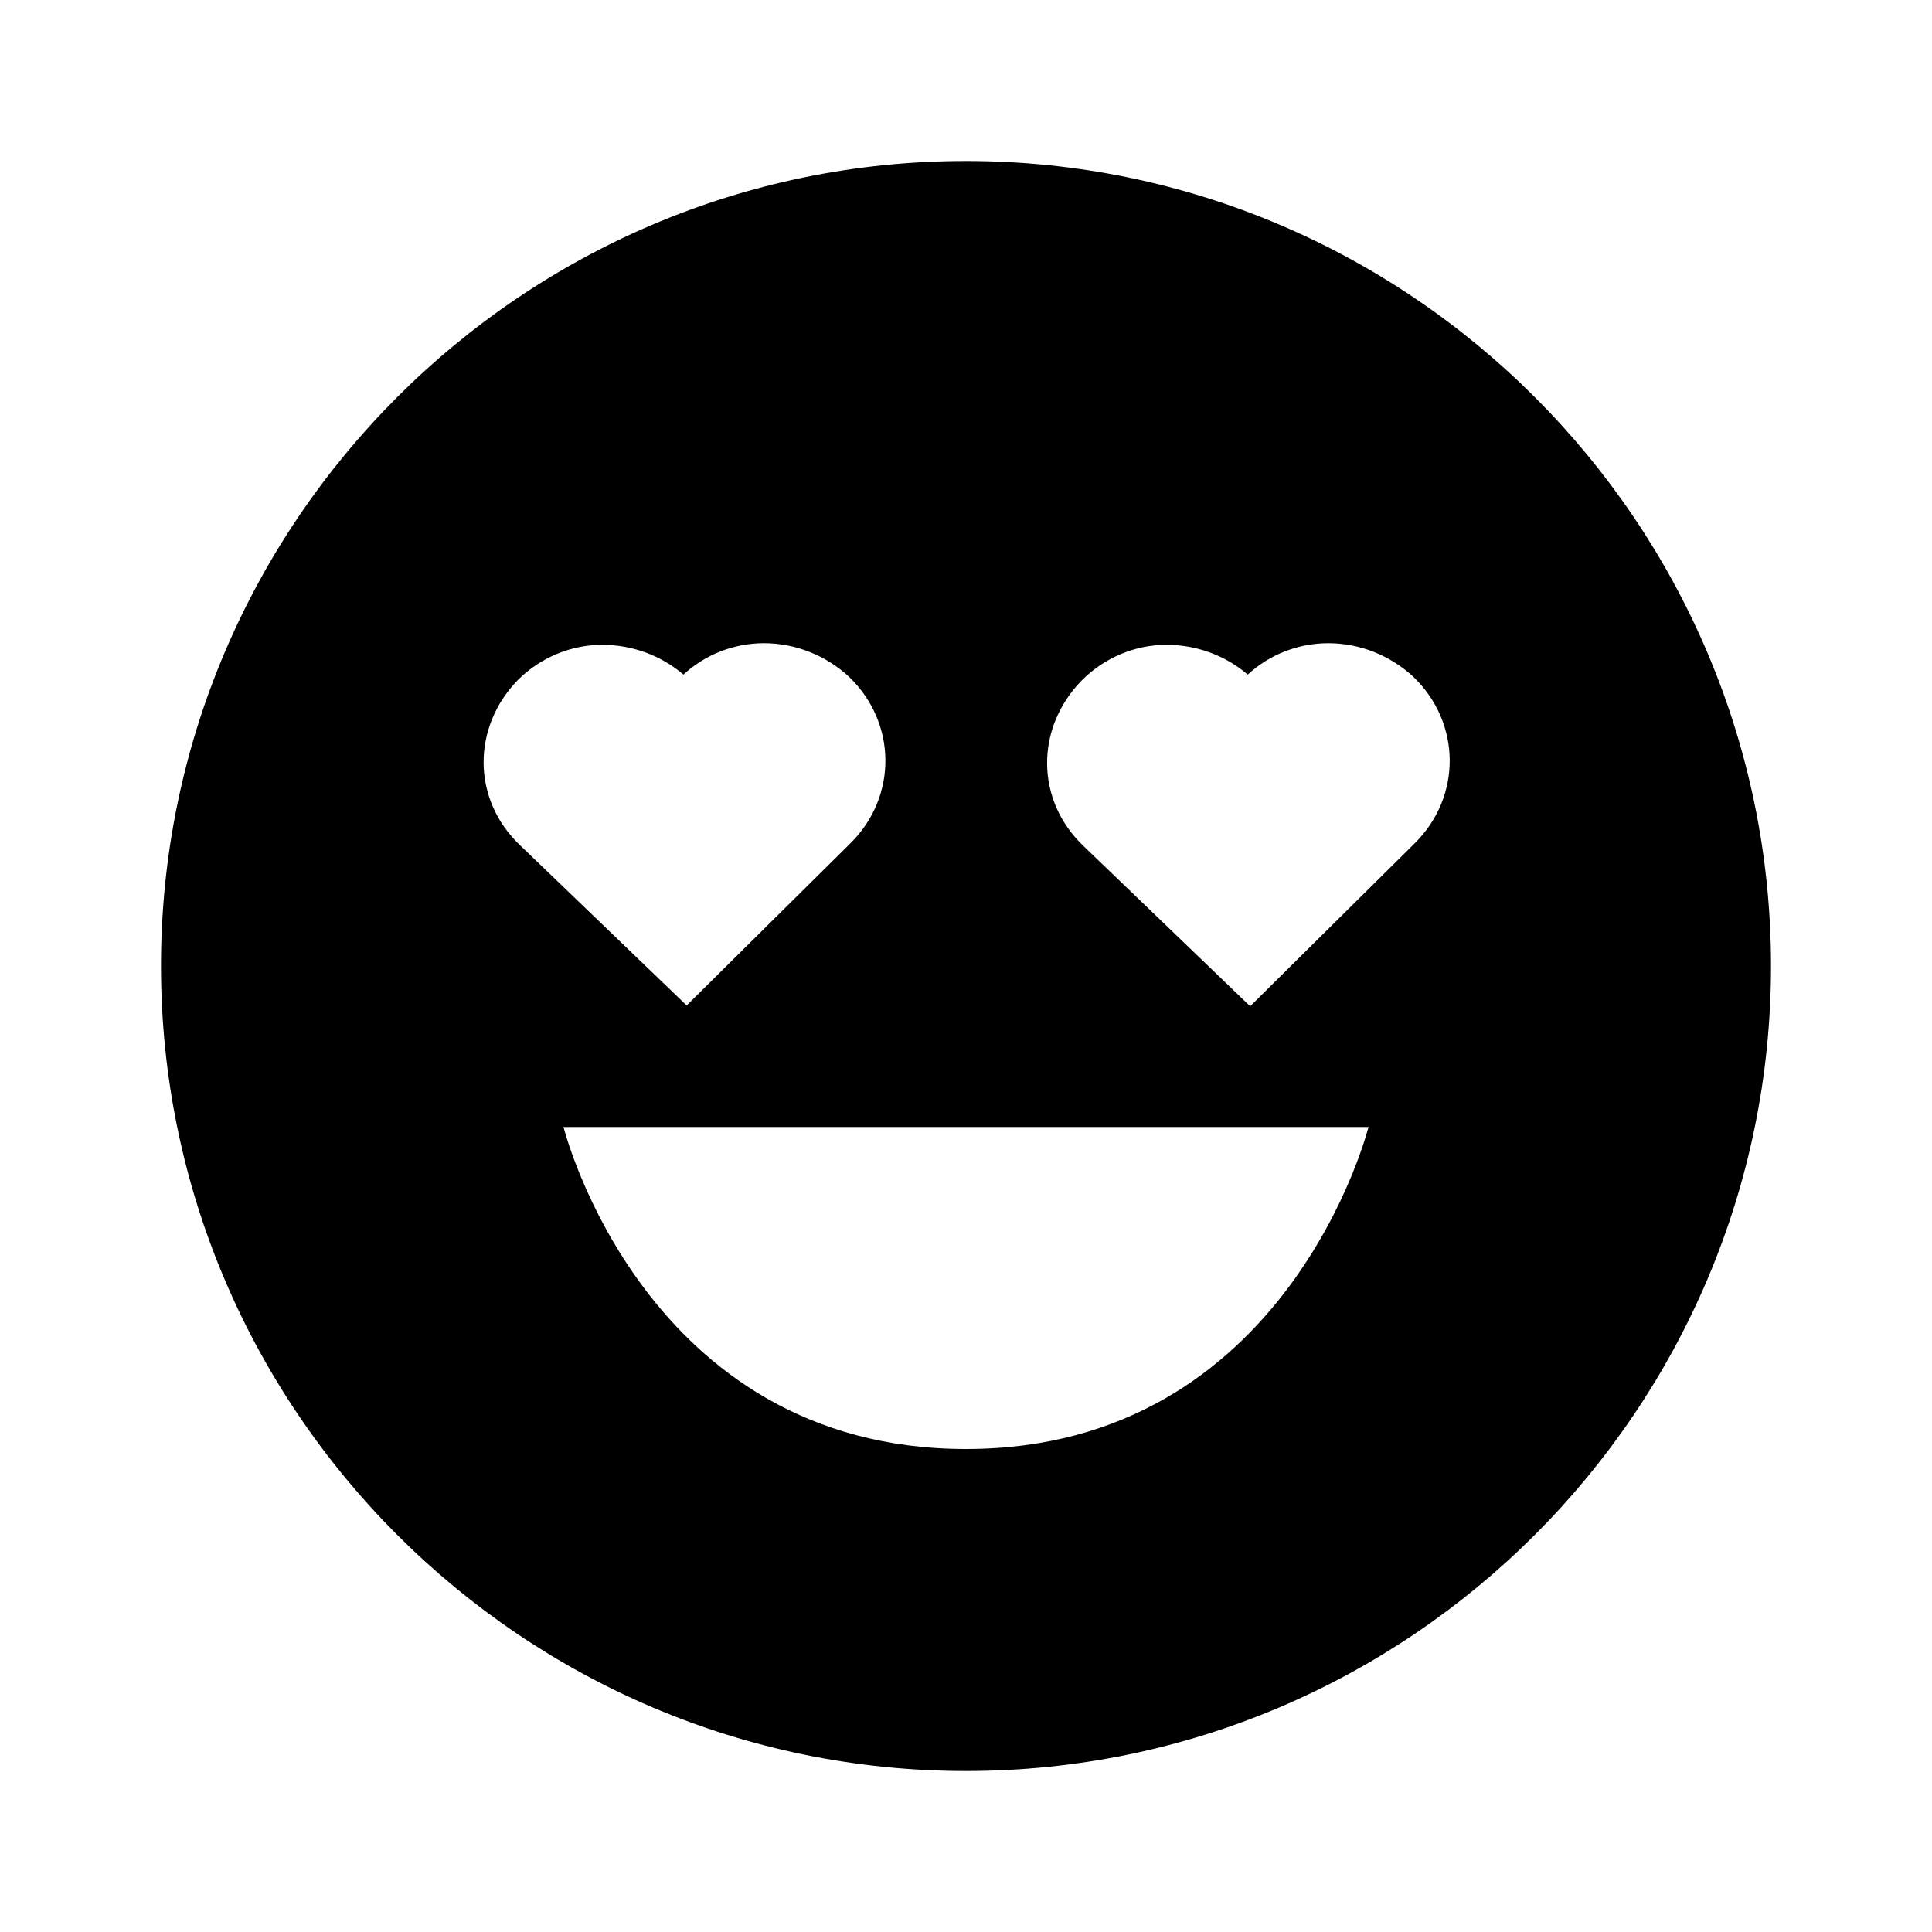 <svg xmlns="http://www.w3.org/2000/svg" width="24" height="24"><!--Boxicons v3.0 https://boxicons.com | License  https://docs.boxicons.com/free--><path d="M12 2C6.49 2 2 6.49 2 12s4.49 10 10 10 10-4.49 10-10S17.51 2 12 2M6.43 8.45c.28-.28.66-.44 1.05-.44.37 0 .73.13 1.01.37.27-.25.63-.39 1-.39.39 0 .77.15 1.06.42.59.57.6 1.48.02 2.06l-2.04 2.02-2.07-1.99c-.6-.57-.6-1.47-.02-2.06ZM12 18c-4 0-5-4-5-4h10s-1 4-5 4m5.57-7.52-2.04 2.02-2.07-1.99c-.6-.57-.6-1.47-.02-2.06.28-.28.66-.44 1.05-.44.37 0 .73.13 1.01.37.27-.25.63-.39 1-.39.39 0 .77.15 1.06.42.59.57.6 1.48.02 2.06Z"/></svg>